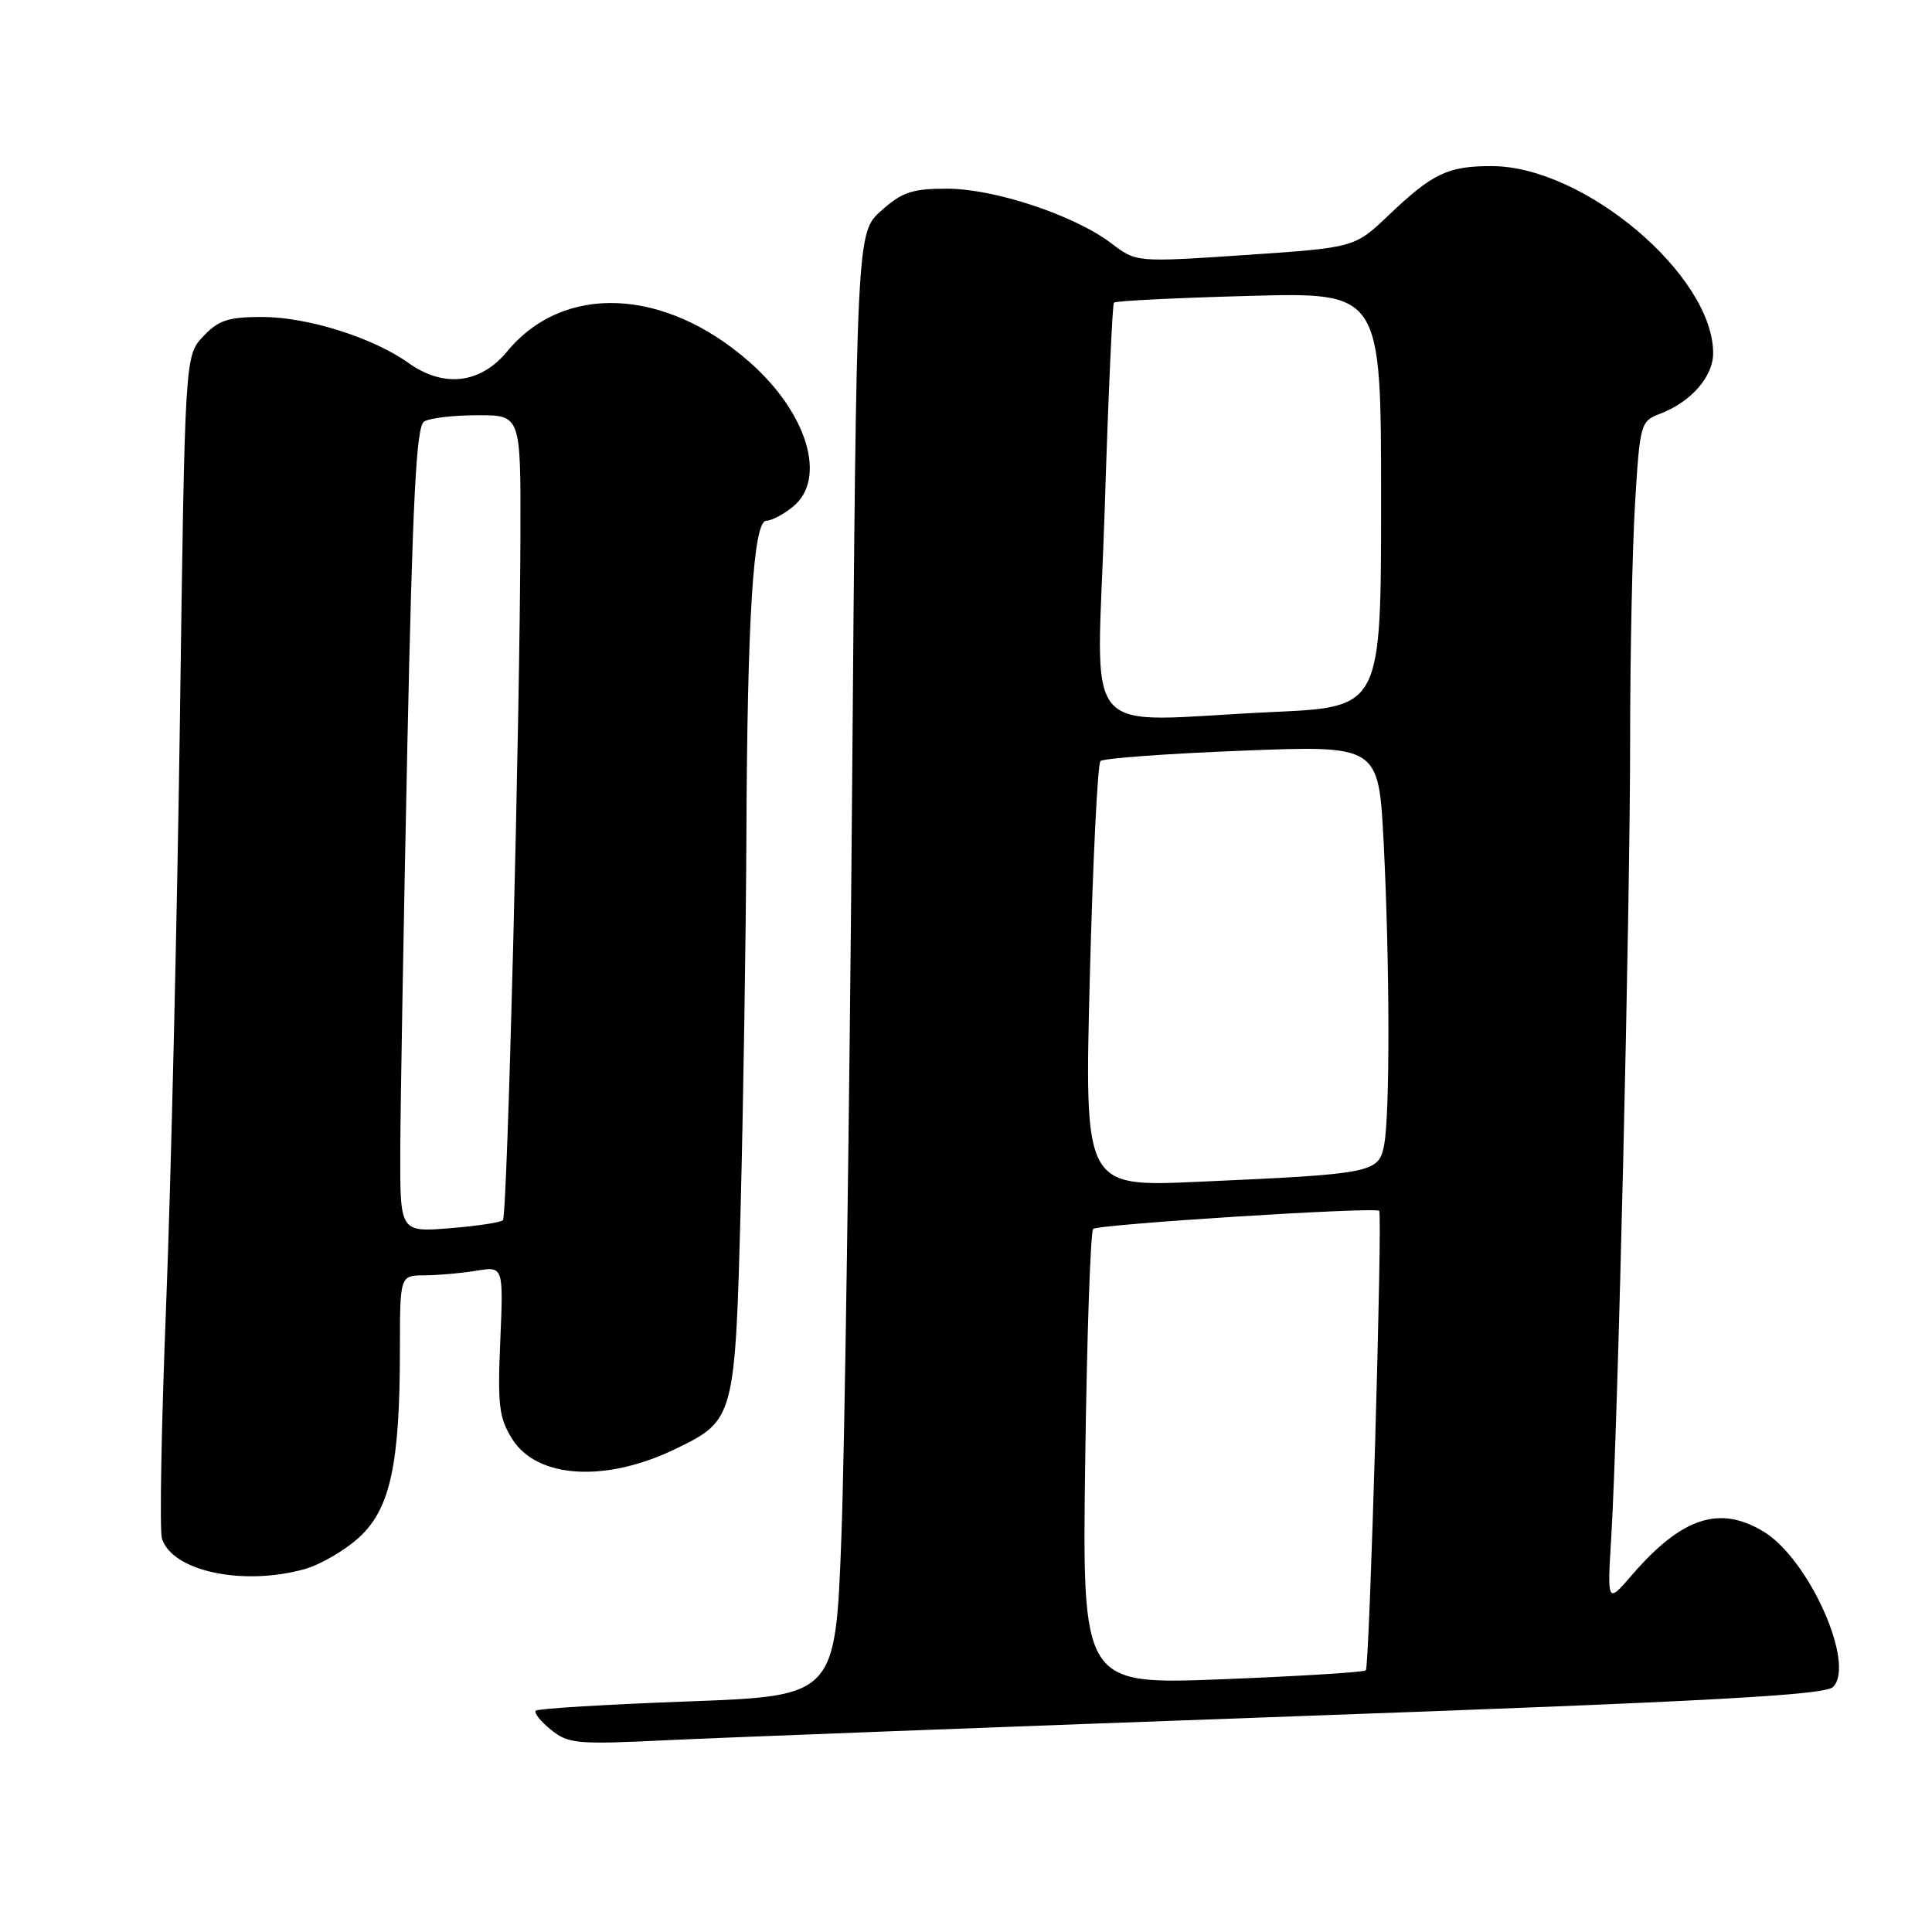 <?xml version="1.0" encoding="UTF-8" standalone="no"?>
<!DOCTYPE svg PUBLIC "-//W3C//DTD SVG 1.1//EN" "http://www.w3.org/Graphics/SVG/1.1/DTD/svg11.dtd" >
<svg xmlns="http://www.w3.org/2000/svg" xmlns:xlink="http://www.w3.org/1999/xlink" version="1.1" viewBox="0 0 256 256">
 <g >
 <path fill="currentColor"
d=" M 171.50 227.42 C 226.61 225.44 241.79 224.61 242.88 223.54 C 245.92 220.53 239.72 206.63 233.71 202.96 C 227.86 199.40 222.85 201.04 216.23 208.71 C 212.96 212.50 212.96 212.50 213.51 203.50 C 214.38 189.06 216.00 120.70 216.00 98.07 C 216.00 86.65 216.30 72.48 216.66 66.57 C 217.29 56.19 217.40 55.80 219.91 54.85 C 224.06 53.28 227.00 49.93 227.00 46.79 C 227.00 36.49 209.90 22.03 197.68 22.01 C 191.86 22.00 189.83 22.96 184.00 28.52 C 179.50 32.81 179.50 32.81 165.03 33.79 C 150.56 34.76 150.56 34.76 147.27 32.25 C 142.38 28.53 131.78 25.00 125.47 25.00 C 120.87 25.00 119.53 25.45 116.77 27.92 C 113.50 30.83 113.50 30.83 112.89 106.67 C 112.55 148.38 111.92 192.00 111.49 203.61 C 110.70 224.73 110.70 224.73 91.10 225.45 C 80.32 225.85 71.28 226.40 71.00 226.67 C 70.72 226.95 71.62 228.08 72.99 229.19 C 75.31 231.07 76.41 231.17 88.49 230.58 C 95.65 230.24 133.00 228.81 171.50 227.42 Z  M 40.34 207.92 C 42.46 207.33 45.73 205.42 47.62 203.68 C 51.72 199.88 52.99 194.02 52.99 178.75 C 53.00 169.00 53.00 169.00 56.25 168.99 C 58.04 168.98 61.12 168.71 63.10 168.38 C 66.71 167.79 66.71 167.79 66.29 177.64 C 65.92 186.25 66.12 187.90 67.89 190.70 C 71.19 195.93 80.27 196.47 89.53 191.98 C 97.34 188.20 97.41 187.93 98.15 159.55 C 98.50 145.77 98.84 123.88 98.90 110.90 C 99.02 81.84 99.83 69.00 101.54 69.00 C 102.22 69.00 103.80 68.17 105.06 67.15 C 109.62 63.46 107.00 54.72 99.28 47.94 C 88.06 38.09 74.66 37.52 67.19 46.58 C 63.67 50.85 58.80 51.42 54.15 48.11 C 49.39 44.72 40.74 42.00 34.70 42.00 C 30.24 42.00 28.94 42.43 26.92 44.58 C 24.50 47.16 24.50 47.16 23.84 95.33 C 23.47 121.82 22.65 156.66 22.02 172.74 C 21.38 188.83 21.13 202.84 21.46 203.88 C 22.83 208.19 32.17 210.19 40.34 207.92 Z  M 143.80 193.36 C 144.02 176.94 144.50 163.20 144.85 162.84 C 145.44 162.23 182.17 159.90 182.75 160.44 C 183.21 160.86 181.47 220.86 180.98 221.33 C 180.72 221.58 172.15 222.11 161.95 222.51 C 143.39 223.23 143.39 223.23 143.80 193.36 Z  M 144.41 129.38 C 144.81 114.05 145.44 101.20 145.82 100.84 C 146.19 100.48 154.64 99.86 164.59 99.47 C 182.68 98.76 182.68 98.76 183.34 111.63 C 184.16 127.82 184.19 147.81 183.39 151.80 C 182.67 155.41 181.85 155.57 158.60 156.60 C 143.69 157.26 143.69 157.26 144.41 129.38 Z  M 146.37 67.75 C 146.84 52.76 147.40 40.32 147.60 40.10 C 147.81 39.87 155.86 39.47 165.49 39.21 C 183.00 38.73 183.00 38.73 183.00 66.21 C 183.00 93.69 183.00 93.69 168.75 94.34 C 142.44 95.54 145.37 99.02 146.37 67.75 Z  M 53.04 152.39 C 53.06 146.40 53.48 122.42 53.97 99.10 C 54.68 65.98 55.16 56.51 56.19 55.86 C 56.91 55.40 60.09 55.02 63.25 55.02 C 69.00 55.00 69.00 55.00 68.96 70.75 C 68.89 95.82 67.23 161.10 66.64 161.69 C 66.35 161.98 63.16 162.46 59.56 162.75 C 53.00 163.27 53.00 163.27 53.04 152.39 Z "/>
</g>
</svg>